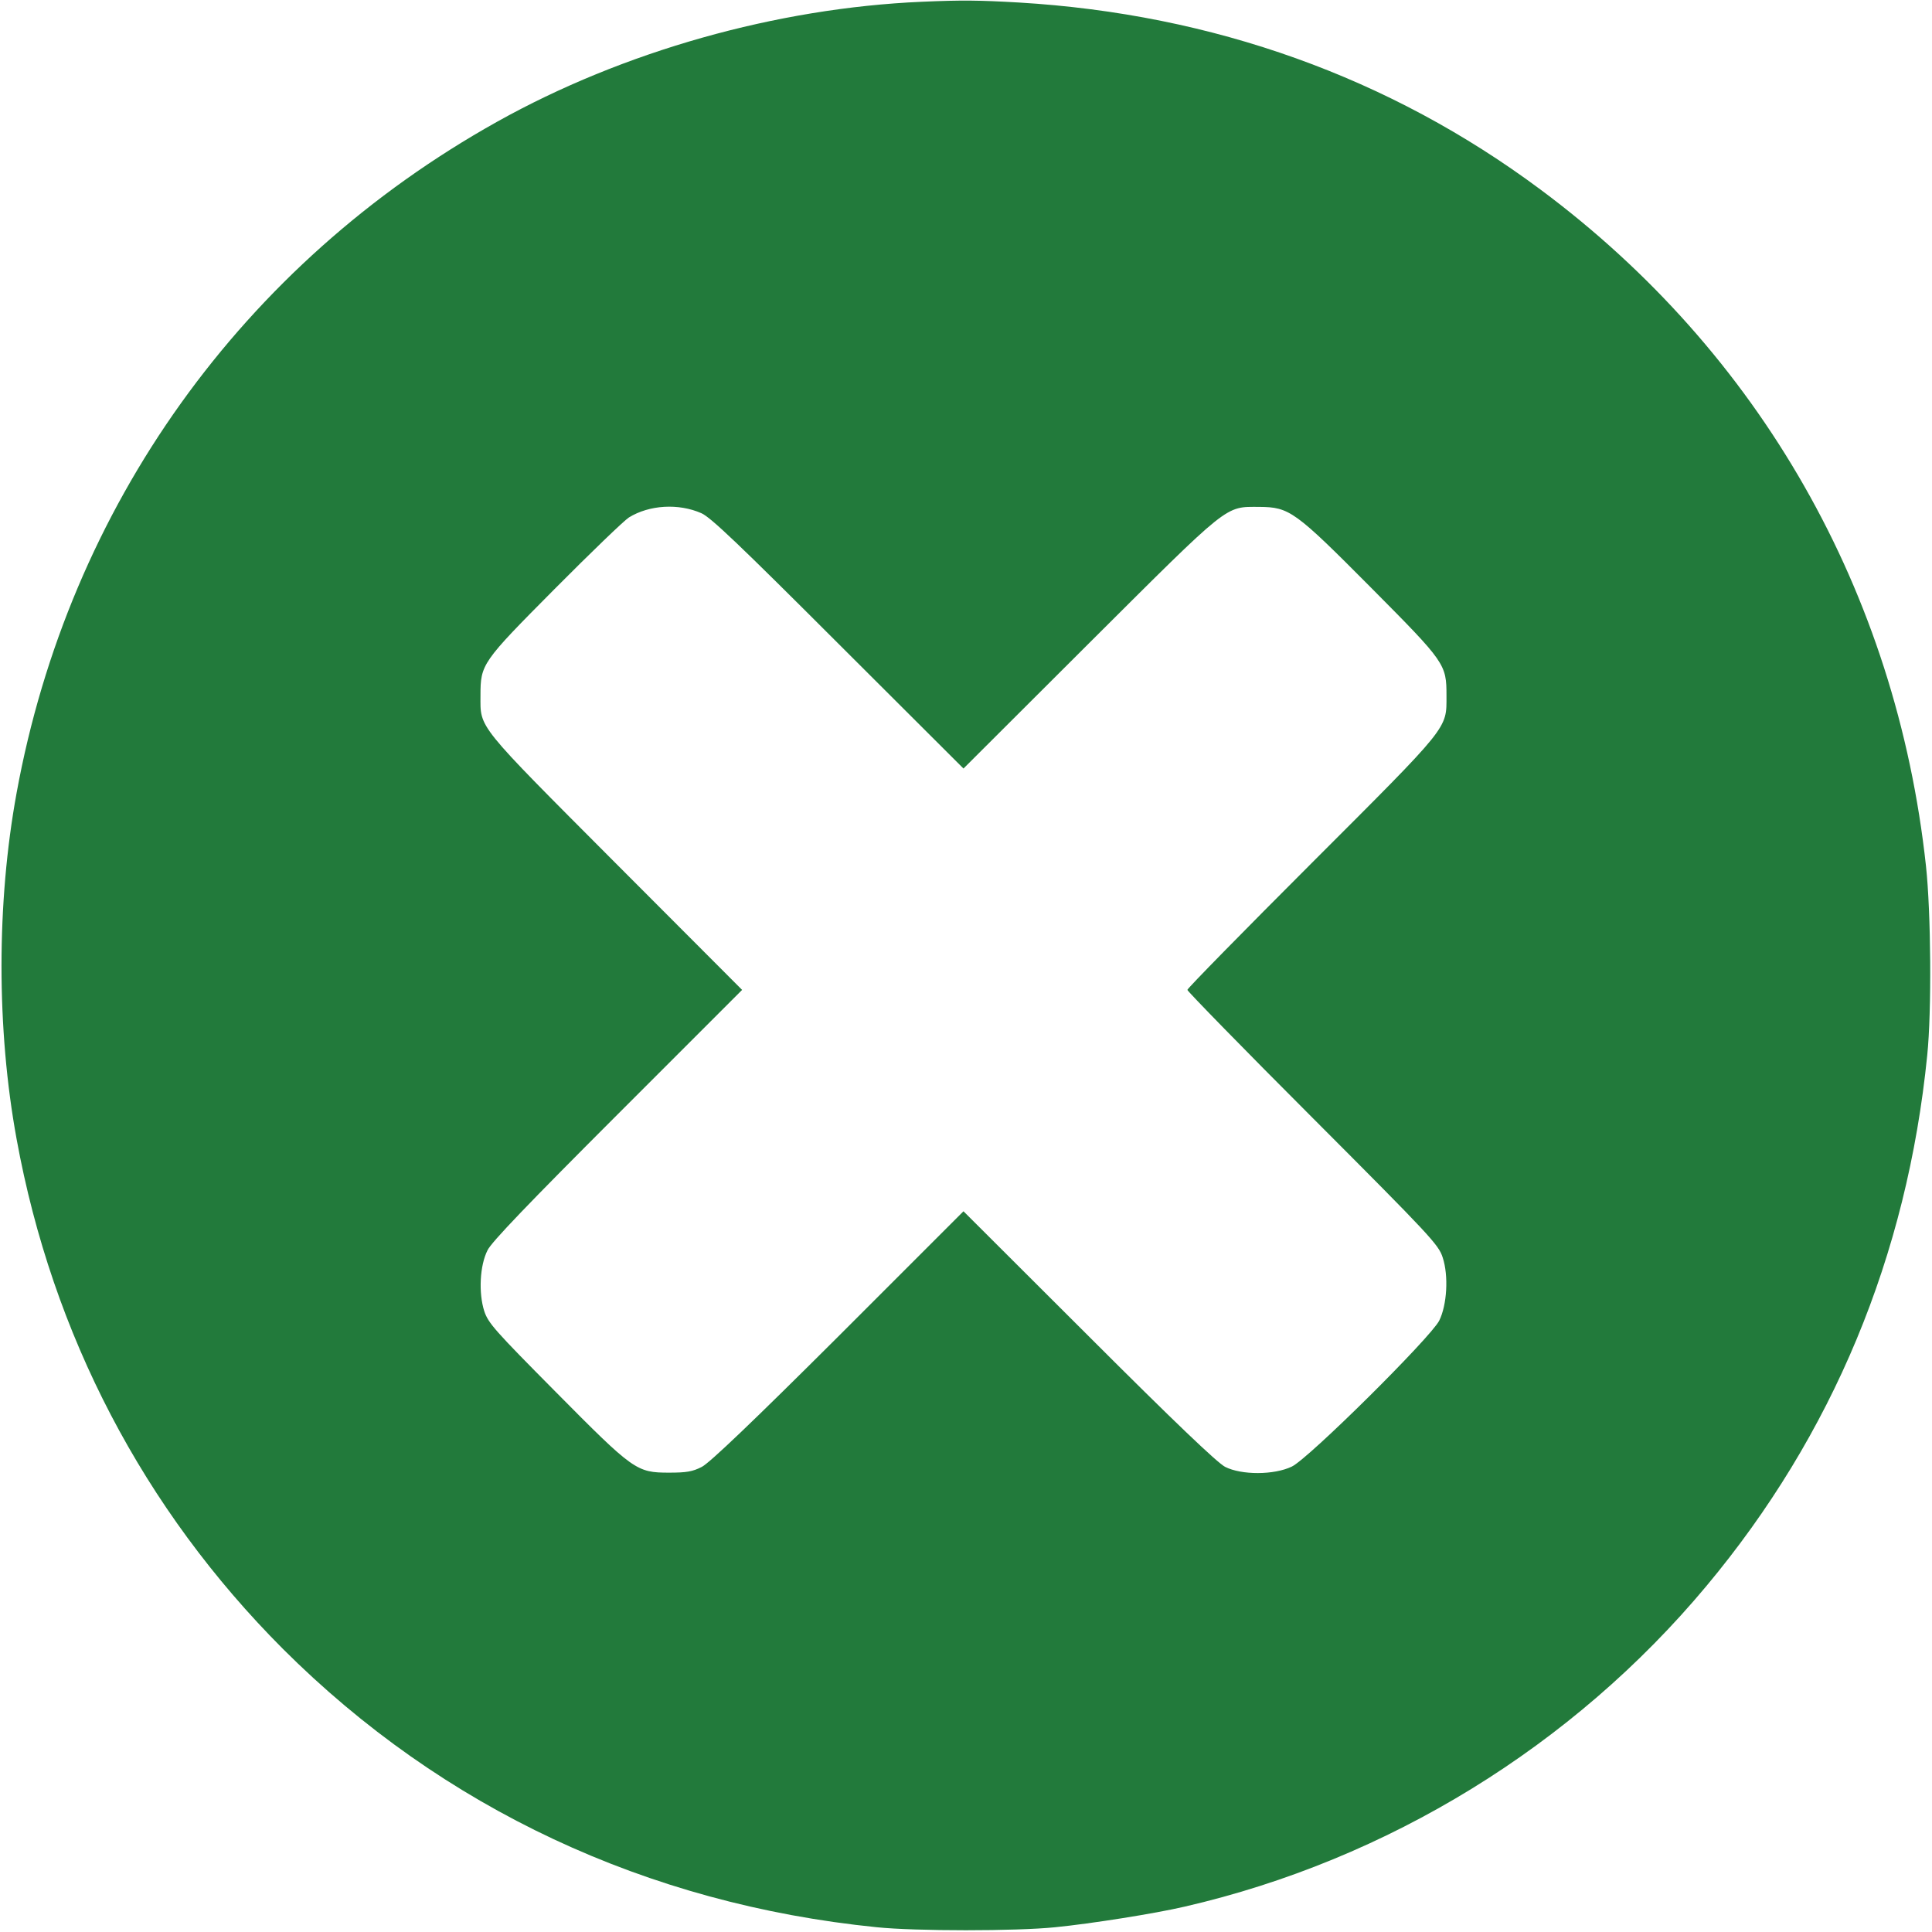 <svg width="1024" height="1024" viewBox="0 0 1024 1024" fill="none" xmlns="http://www.w3.org/2000/svg">
<g clip-path="url(#clip0_251_66)">
<path d="M488.666 0.933C411.6 4.266 330.266 27.2 263.466 64.533C128.533 139.866 36.533 268.4 8.8 420.266C-1.867 478.533 -1.867 545.466 8.8 603.733C27.733 707.466 76.133 800 150 874C234.533 958.4 342.933 1009.2 464.666 1021.47C485.2 1023.6 538.666 1023.6 559.333 1021.47C578.133 1019.6 612 1014.27 628 1010.53C735.6 985.733 833.733 925.333 904.4 840.666C971.333 760.533 1010.8 665.733 1021.47 559.333C1023.87 536 1023.47 483.466 1020.8 458.933C1005.07 313.866 932.667 186.8 816.4 100.4C736.667 41.066 643.067 7.466 540 1.333C519.066 0.133 510 -0 488.666 0.933ZM371.733 272C376.666 274.133 392.133 288.933 444.266 341.066L510.666 407.333L577.6 340.533C652.4 266 649.067 268.666 667.467 268.666C683.467 268.8 686.267 270.8 726.8 311.6C766.133 351.2 766.667 352 766.667 368.8C766.667 386.533 768.667 384 695.333 457.333C659.067 493.6 629.333 523.866 629.333 524.666C629.333 525.333 659.2 556 695.867 592.666C758.267 655.2 762.533 659.733 764.667 666.533C767.867 676.266 766.933 691.733 762.8 700C758.133 709.066 693.467 773.2 684.667 777.333C675.2 781.866 658 781.866 649.333 777.466C645.2 775.333 622.267 753.466 577.067 708.266L510.666 642L444.4 708.266C399.066 753.466 376.133 775.333 372 777.466C367.066 780 363.866 780.533 354.666 780.533C337.333 780.533 335.866 779.466 294.533 737.733C262.266 705.2 258.8 701.333 256.666 694.933C253.6 685.333 254.266 670.8 258.4 662.666C260.4 658.4 280.266 637.733 327.333 590.666L393.333 524.666L326.133 457.333C251.866 382.8 254.666 386.266 254.666 368.666C254.666 352 255.333 351.066 293.866 312.266C313.066 292.933 330.8 275.866 333.333 274.266C344.133 267.6 359.6 266.666 371.733 272Z" fill="#227A3B"/>
</g>
<defs>
<clipPath id="clip0_251_66">
<rect width="1024" height="1024" fill="white"/>
</clipPath>
</defs>
</svg>
